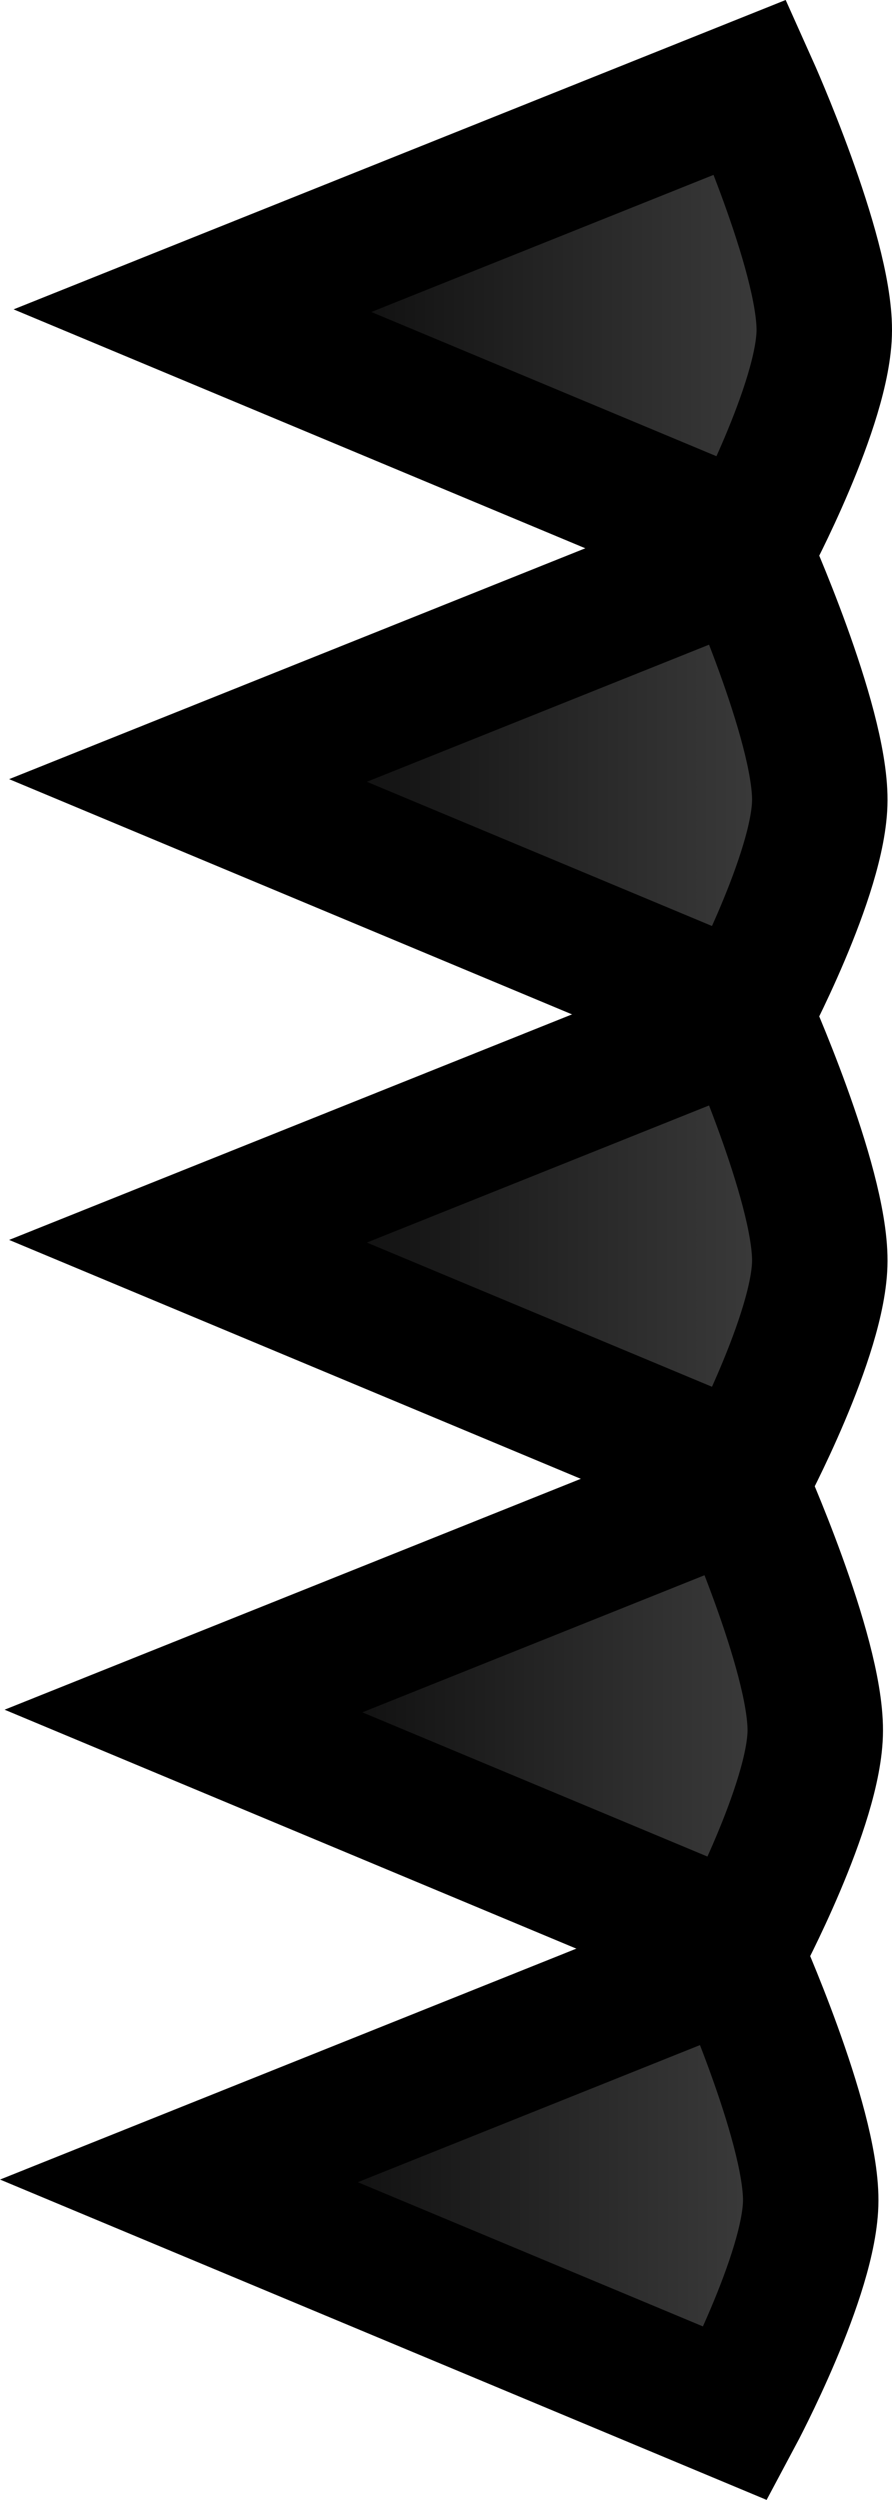 <svg version="1.1" xmlns="http://www.w3.org/2000/svg" xmlns:xlink="http://www.w3.org/1999/xlink" width="13.171" height="36.894" viewBox="0,0,13.171,36.894"><defs><linearGradient x1="363.173" y1="319.819" x2="372.502" y2="319.819" gradientUnits="userSpaceOnUse" id="color-1"><stop offset="0" stop-color="#000000"/><stop offset="1" stop-color="#404040"/></linearGradient><linearGradient x1="363.239" y1="312.886" x2="372.569" y2="312.886" gradientUnits="userSpaceOnUse" id="color-2"><stop offset="0" stop-color="#000000"/><stop offset="1" stop-color="#404040"/></linearGradient><linearGradient x1="363.306" y1="305.953" x2="372.636" y2="305.953" gradientUnits="userSpaceOnUse" id="color-3"><stop offset="0" stop-color="#000000"/><stop offset="1" stop-color="#404040"/></linearGradient><linearGradient x1="363.306" y1="299.153" x2="372.636" y2="299.153" gradientUnits="userSpaceOnUse" id="color-4"><stop offset="0" stop-color="#000000"/><stop offset="1" stop-color="#404040"/></linearGradient><linearGradient x1="363.373" y1="292.219" x2="372.702" y2="292.219" gradientUnits="userSpaceOnUse" id="color-5"><stop offset="0" stop-color="#000000"/><stop offset="1" stop-color="#404040"/></linearGradient></defs><g transform="translate(-360.531,-287.567)"><g data-paper-data="{&quot;isPaintingLayer&quot;:true}" fill-rule="nonzero" stroke="#000000" stroke-width="2" stroke-linecap="round" stroke-linejoin="miter" stroke-miterlimit="10" stroke-dasharray="" stroke-dashoffset="0" style="mix-blend-mode: normal"><path d="M372.502,320.041c-0.003,1.083 -1.105,3.146 -1.105,3.146l-8.224,-3.435l8.24,-3.3c0,0 1.092,2.432 1.089,3.589z" fill="url(#color-1)"/><path d="M372.569,313.107c-0.003,1.083 -1.105,3.146 -1.105,3.146l-8.224,-3.435l8.24,-3.3c0,0 1.092,2.432 1.089,3.589z" fill="url(#color-2)"/><path d="M372.636,306.174c-0.003,1.083 -1.105,3.146 -1.105,3.146l-8.224,-3.435l8.24,-3.3c0,0 1.092,2.432 1.089,3.589z" fill="url(#color-3)"/><path d="M372.636,299.374c-0.003,1.083 -1.105,3.146 -1.105,3.146l-8.224,-3.435l8.24,-3.3c0,0 1.092,2.432 1.089,3.589z" fill="url(#color-4)"/><path d="M372.702,292.441c-0.003,1.083 -1.105,3.146 -1.105,3.146l-8.224,-3.435l8.24,-3.3c0,0 1.092,2.432 1.089,3.589z" fill="url(#color-5)"/></g></g></svg>